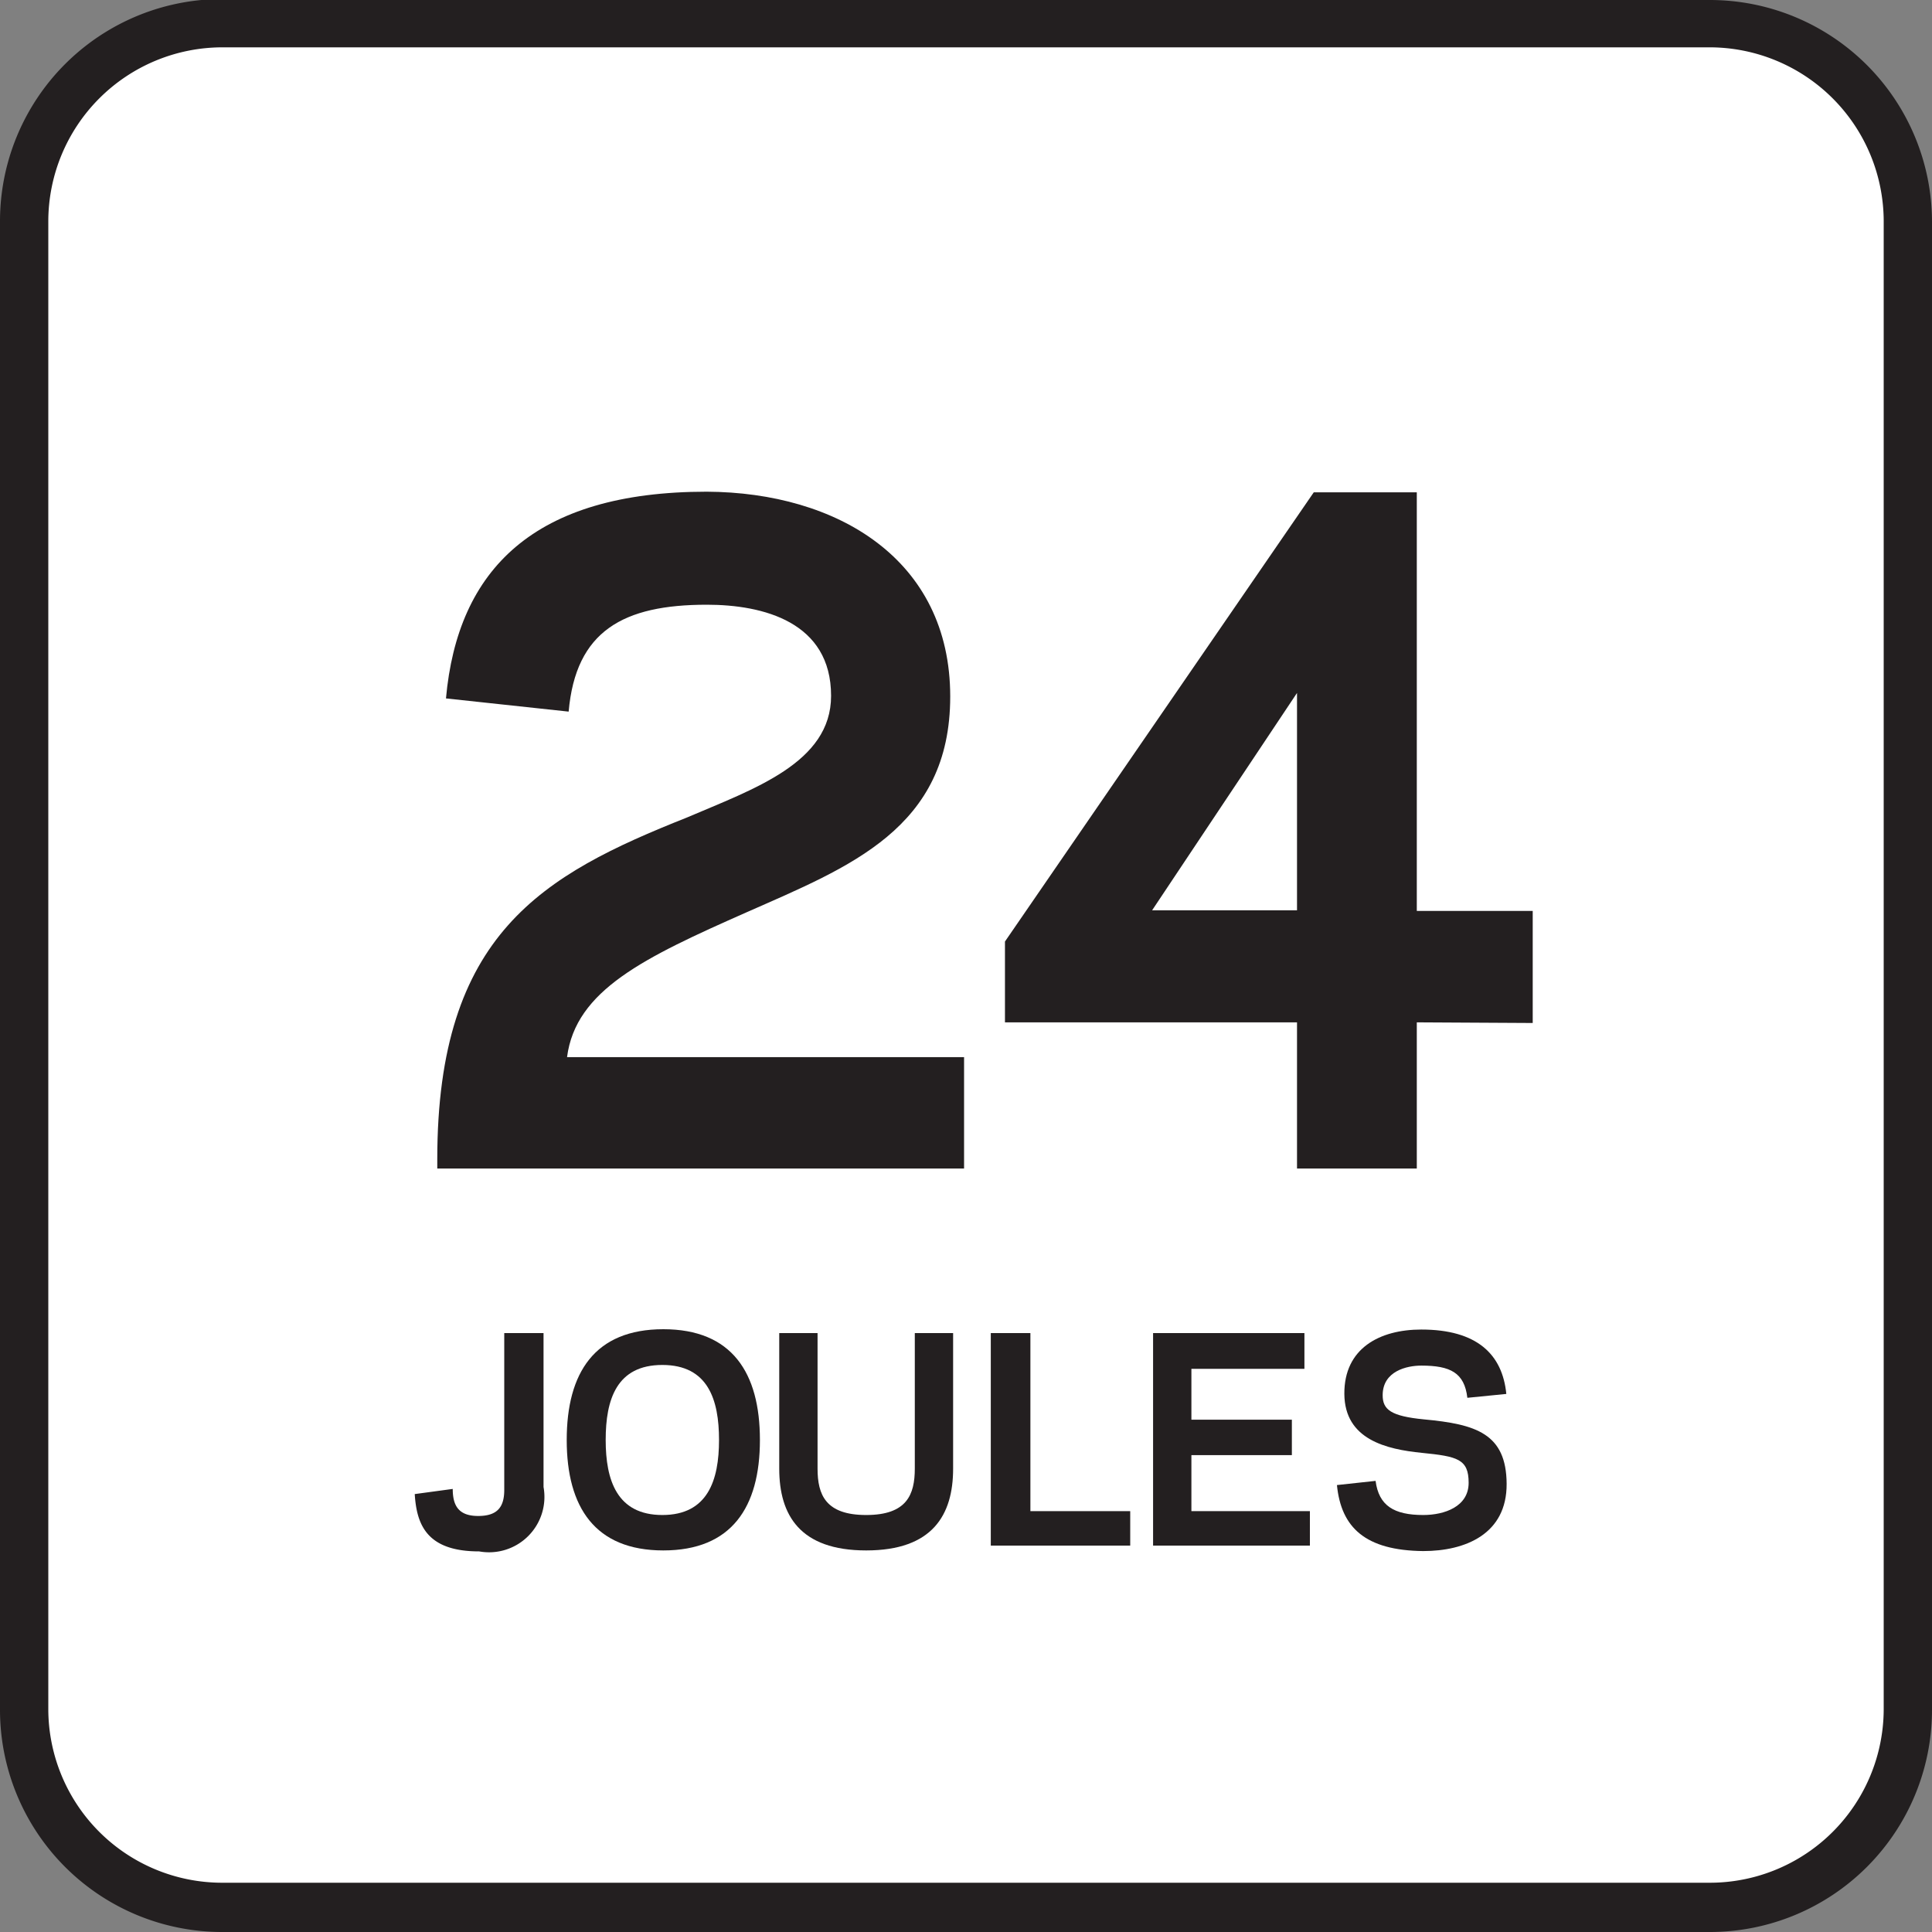 <svg id="Layer_1" data-name="Layer 1" xmlns="http://www.w3.org/2000/svg" viewBox="0 0 60 60"><rect x="0" y="0" width="60" height="60" fill="#808080" stroke="none"/><defs><style>.cls-1{fill:#fff;}.cls-2{fill:#231f20;}</style></defs><title>Joule Icon Library</title><rect class="cls-1" x="0.75" y="0.72" width="58.5" height="58.5" rx="6.15"/><path class="cls-2" d="M53.1,1.47a5.41,5.41,0,0,1,5.4,5.41V53.07a5.4,5.4,0,0,1-5.4,5.4H6.9a5.4,5.4,0,0,1-5.4-5.4V6.88A5.41,5.41,0,0,1,6.9,1.47H53.1m0-1.5H6.9A6.9,6.9,0,0,0,0,6.88V53.07A6.9,6.9,0,0,0,6.9,60H53.1a6.9,6.9,0,0,0,6.9-6.9V6.88A6.9,6.9,0,0,0,53.1,0Z"/><path class="cls-2" d="M16.88,41.4v4.78a1.72,1.72,0,0,1-2,2c-1.62,0-1.94-.82-2-1.78l1.18-.16c0,.53.19.84.79.84s.81-.28.81-.81V41.4Z"/><path class="cls-2" d="M17.6,44.72c0-2.09.87-3.44,3-3.44s3,1.35,3,3.44-.88,3.43-3,3.43S17.6,46.81,17.6,44.72Zm1.21,0c0,1.25.35,2.33,1.76,2.33s1.76-1.08,1.76-2.33-.34-2.33-1.76-2.33S18.81,43.46,18.81,44.72Z"/><path class="cls-2" d="M24.2,45.61V41.4h1.19v4.21c0,.81.25,1.44,1.51,1.44s1.51-.63,1.51-1.44V41.4H29.6v4.21c0,1.44-.64,2.54-2.7,2.54S24.2,47.05,24.2,45.61Z"/><path class="cls-2" d="M32,46.93H35.1V48H30.77V41.4H32Z"/><path class="cls-2" d="M40.51,41.4v1.11H37v1.58h3.12v1.1H37v1.74h3.68V48H35.81V41.4Z"/><path class="cls-2" d="M41.52,46.12l1.2-.13c.1.77.57,1.06,1.48,1.06.66,0,1.41-.26,1.41-1s-.35-.82-1.45-.93-2.4-.41-2.41-1.83,1.1-2,2.39-2c1.73,0,2.52.77,2.64,2l-1.21.12c-.09-.78-.53-1-1.43-1-.45,0-1.2.17-1.2.92,0,.45.26.65,1.28.75,1.62.15,2.56.44,2.57,2s-1.28,2.09-2.59,2.09C42.4,48.15,41.65,47.44,41.52,46.12Z"/><path class="cls-2" d="M29.51,21.63c0,4.1-3.13,5.29-6.32,6.7s-5.31,2.42-5.58,4.5H29.94v3.46H13.58V36c0-7,3.27-8.83,7.75-10.61,2.08-.89,4.48-1.7,4.48-3.78,0-2.29-2.1-2.83-3.86-2.83-2.59,0-4.07.81-4.29,3.32l-3.81-.41c.36-4,2.73-6.42,8.1-6.42C26,15.29,29.51,17.37,29.51,21.63Z"/><path class="cls-2" d="M44,31.75v4.54H40.28V31.75H31.21V29.24L40.8,15.29H44v13H47.6v3.48ZM40.28,21.52l-4.5,6.75h4.5Z"/></svg>